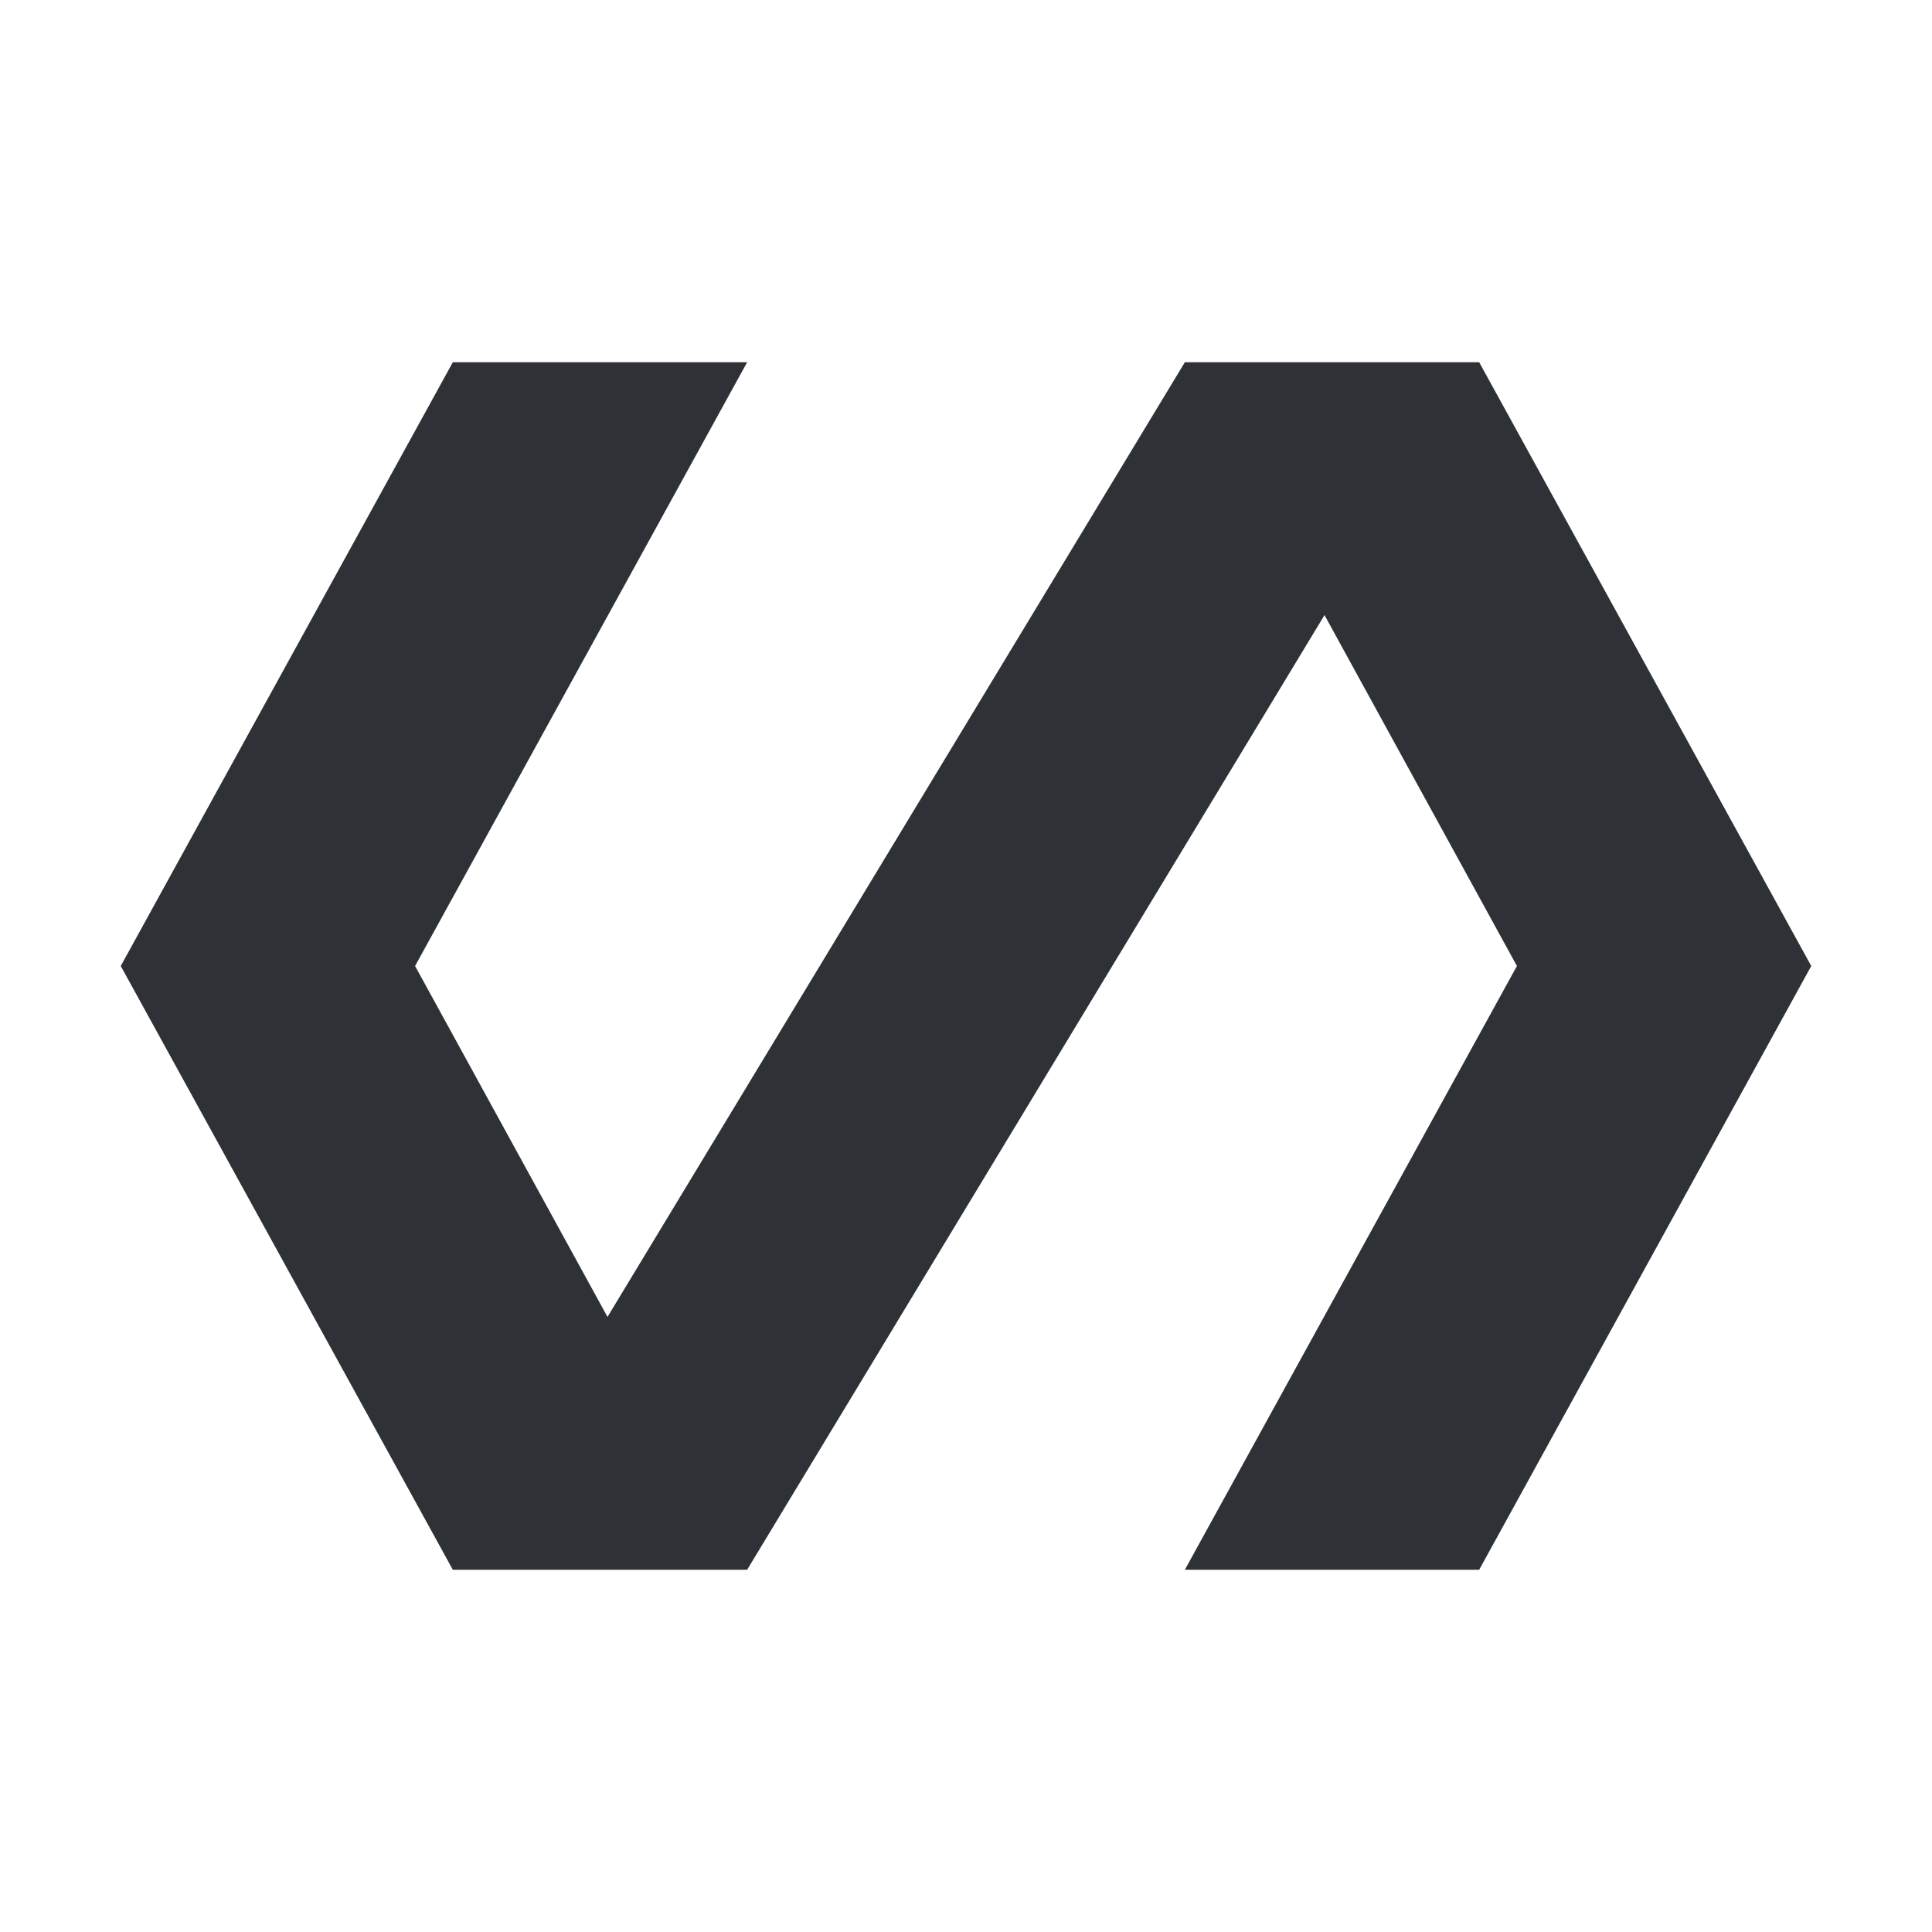 <?xml version="1.0" encoding="UTF-8"?>
<svg width="32px" height="32px" viewBox="0 0 32 32" version="1.1" xmlns="http://www.w3.org/2000/svg" xmlns:xlink="http://www.w3.org/1999/xlink">
    <!-- Generator: Sketch 63.1 (92452) - https://sketch.com -->
    <title>Icons/ion-logo-polymer</title>
    <desc>Created with Sketch.</desc>
    <g id="Icons/ion-logo-polymer" stroke="none" stroke-width="1" fill="none" fill-rule="evenodd" fill-opacity="0.9">
        <polygon id="↳-🎨-Fill" fill="#181C21" points="24.5 6 30 16 24.5 26 19.625 26 25.125 16 21.938 10.188 12.375 26 7.5 26 2 16 7.5 6 12.375 6 6.875 16 10.062 21.812 19.625 6"></polygon>
    </g>
</svg>